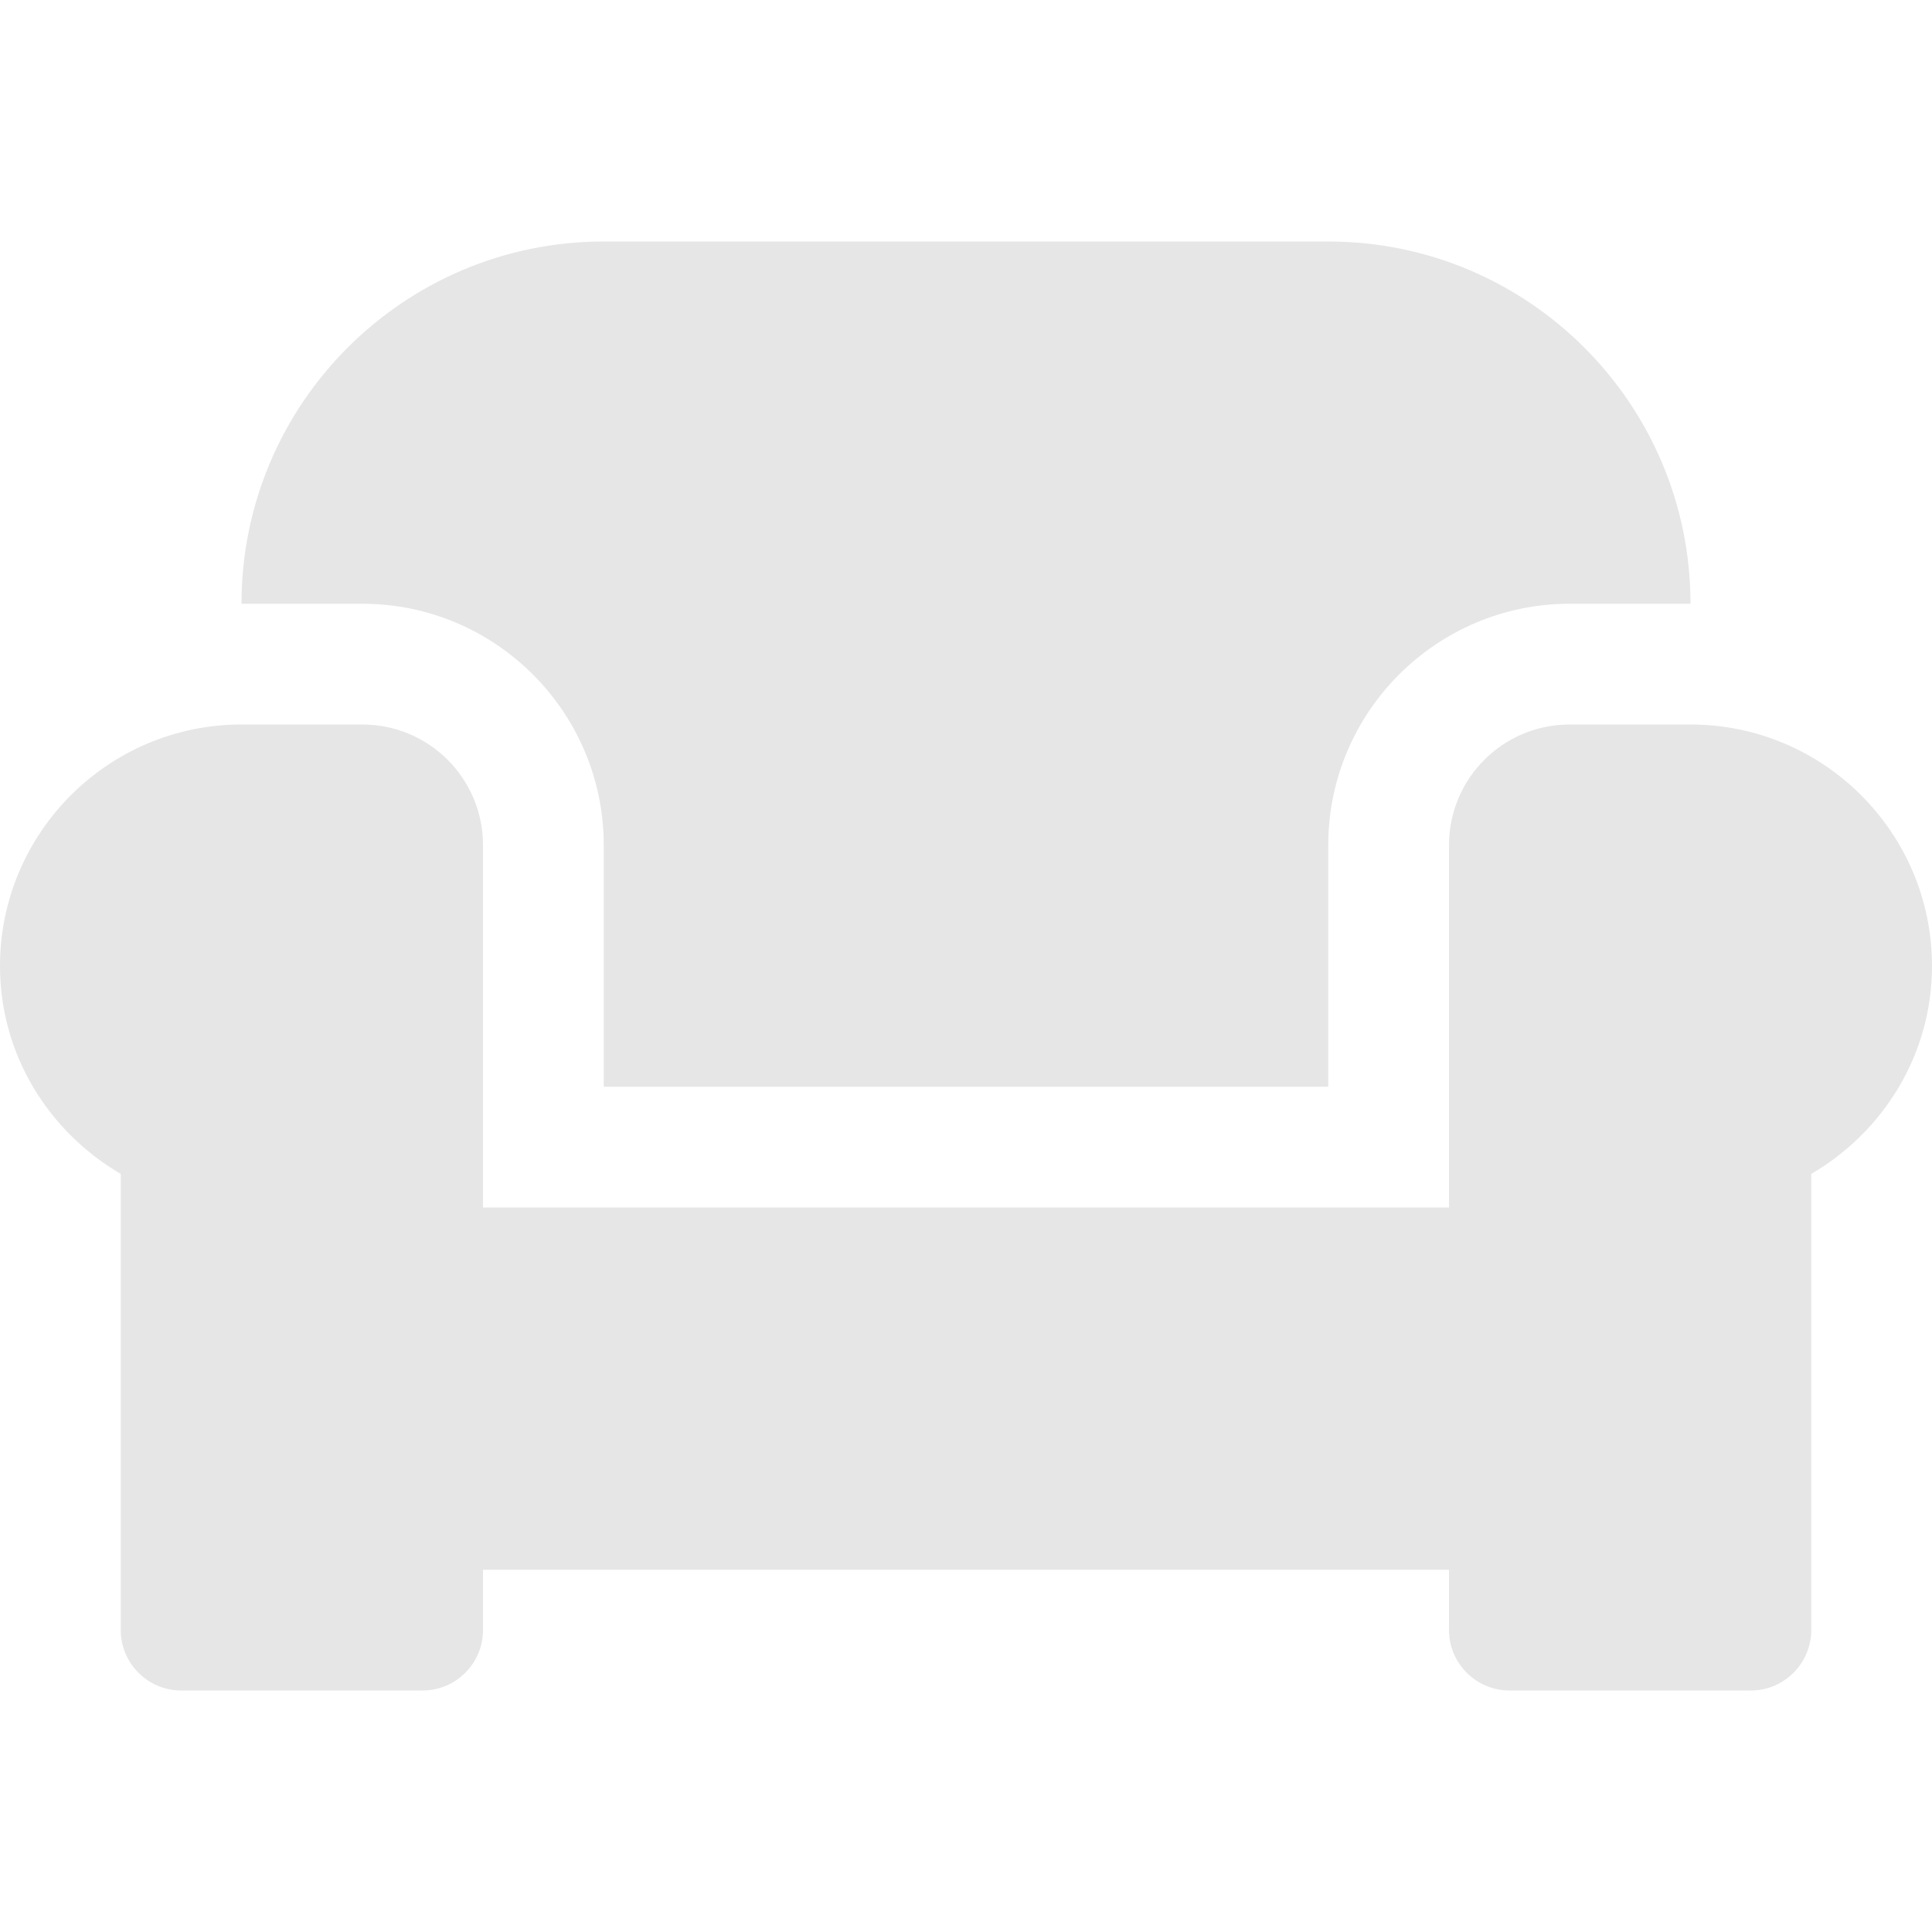 <?xml version="1.0" standalone="no"?><!DOCTYPE svg PUBLIC "-//W3C//DTD SVG 1.1//EN" "http://www.w3.org/Graphics/SVG/1.1/DTD/svg11.dtd"><svg t="1602551428405" class="icon" viewBox="0 0 1024 1024" version="1.1" xmlns="http://www.w3.org/2000/svg" p-id="3036" xmlns:xlink="http://www.w3.org/1999/xlink" width="200" height="200"><defs><style type="text/css"></style></defs><path d="M320 448v128h384v-128c0-70.6 57.4-128 128-128h64c0-106-86-192-192-192H320c-106 0-192 86-192 192h64c70.6 0 128 57.4 128 128z m576-64h-64c-35.4 0-64 28.6-64 64v192H256v-192c0-35.4-28.6-64-64-64H128c-70.6 0-128 57.4-128 128 0 47.2 26 88 64 110.2V864c0 17.6 14.4 32 32 32h128c17.6 0 32-14.4 32-32v-32h512v32c0 17.6 14.4 32 32 32h128c17.6 0 32-14.4 32-32V622.2c38-22.2 64-63 64-110.2 0-70.6-57.4-128-128-128z" p-id="3037" fill="#e6e6e6"></path></svg>